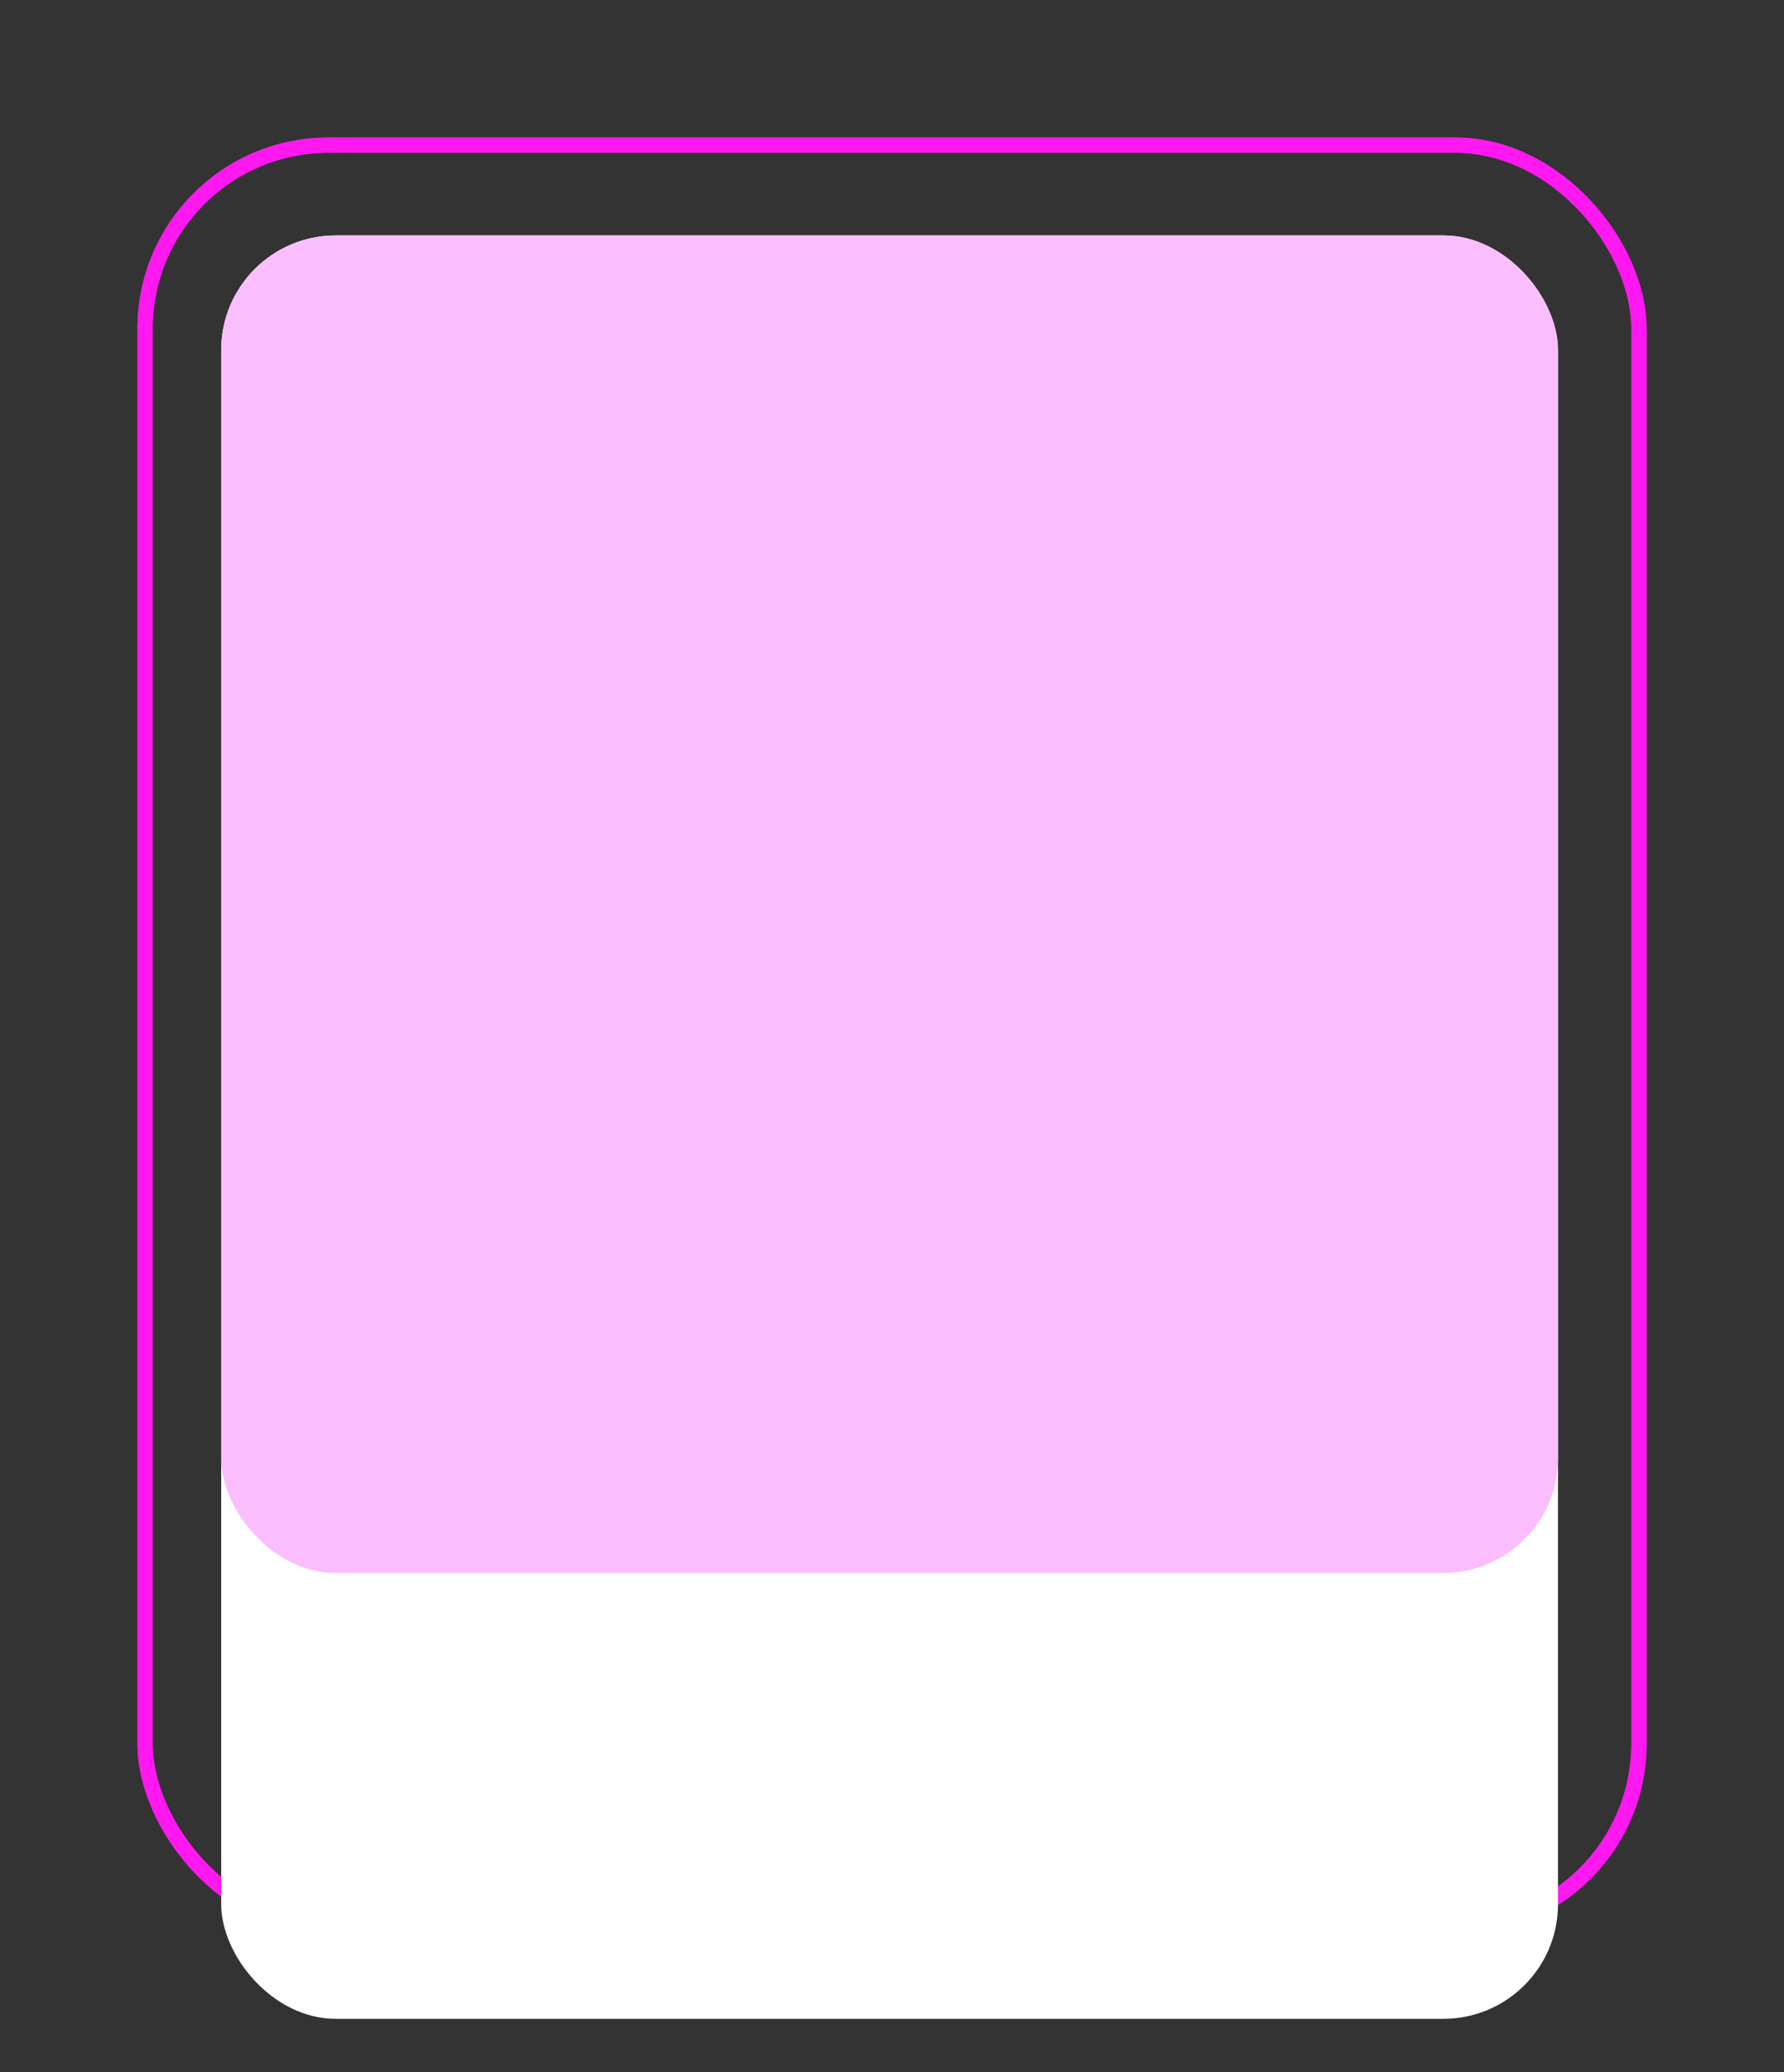 <svg xmlns="http://www.w3.org/2000/svg" width="467.25" height="542.443" viewBox="0 0 467.25 542.443">
  <rect x="0" y="0" width="467.25" height="542.443" fill="#333333" stroke="none"/>
  <g id="Group_34" data-name="Group 34" transform="translate(-194.299 -2421.44)">
    <g id="Rectangle_149" data-name="Rectangle 149" transform="translate(230.299 2457.44)" fill="none" stroke="#ff18ef" stroke-width="4">
      <rect width="395.25" height="470.443" rx="50" stroke="none"/>
      <rect x="2" y="2" width="391.25" height="466.443" rx="48" fill="none"/>
    </g>
    <g id="Rectangle_150" data-name="Rectangle 150" transform="translate(230.299 2457.44)" fill="none" stroke="#ff18ef" stroke-width="4">
      <rect width="395.25" height="470.443" rx="50" stroke="none"/>
      <rect x="2" y="2" width="391.25" height="466.443" rx="48" fill="none"/>
    </g>
    <rect id="Rectangle_151" data-name="Rectangle 151" width="350.123" height="466.831" rx="30" transform="translate(252.231 2483.071)" fill="#fff"/>
    <rect id="Rectangle_152" data-name="Rectangle 152" width="350.123" height="350.123" rx="30" transform="translate(252.231 2483.071)" fill="#fabeff"/>
  </g>
</svg>
